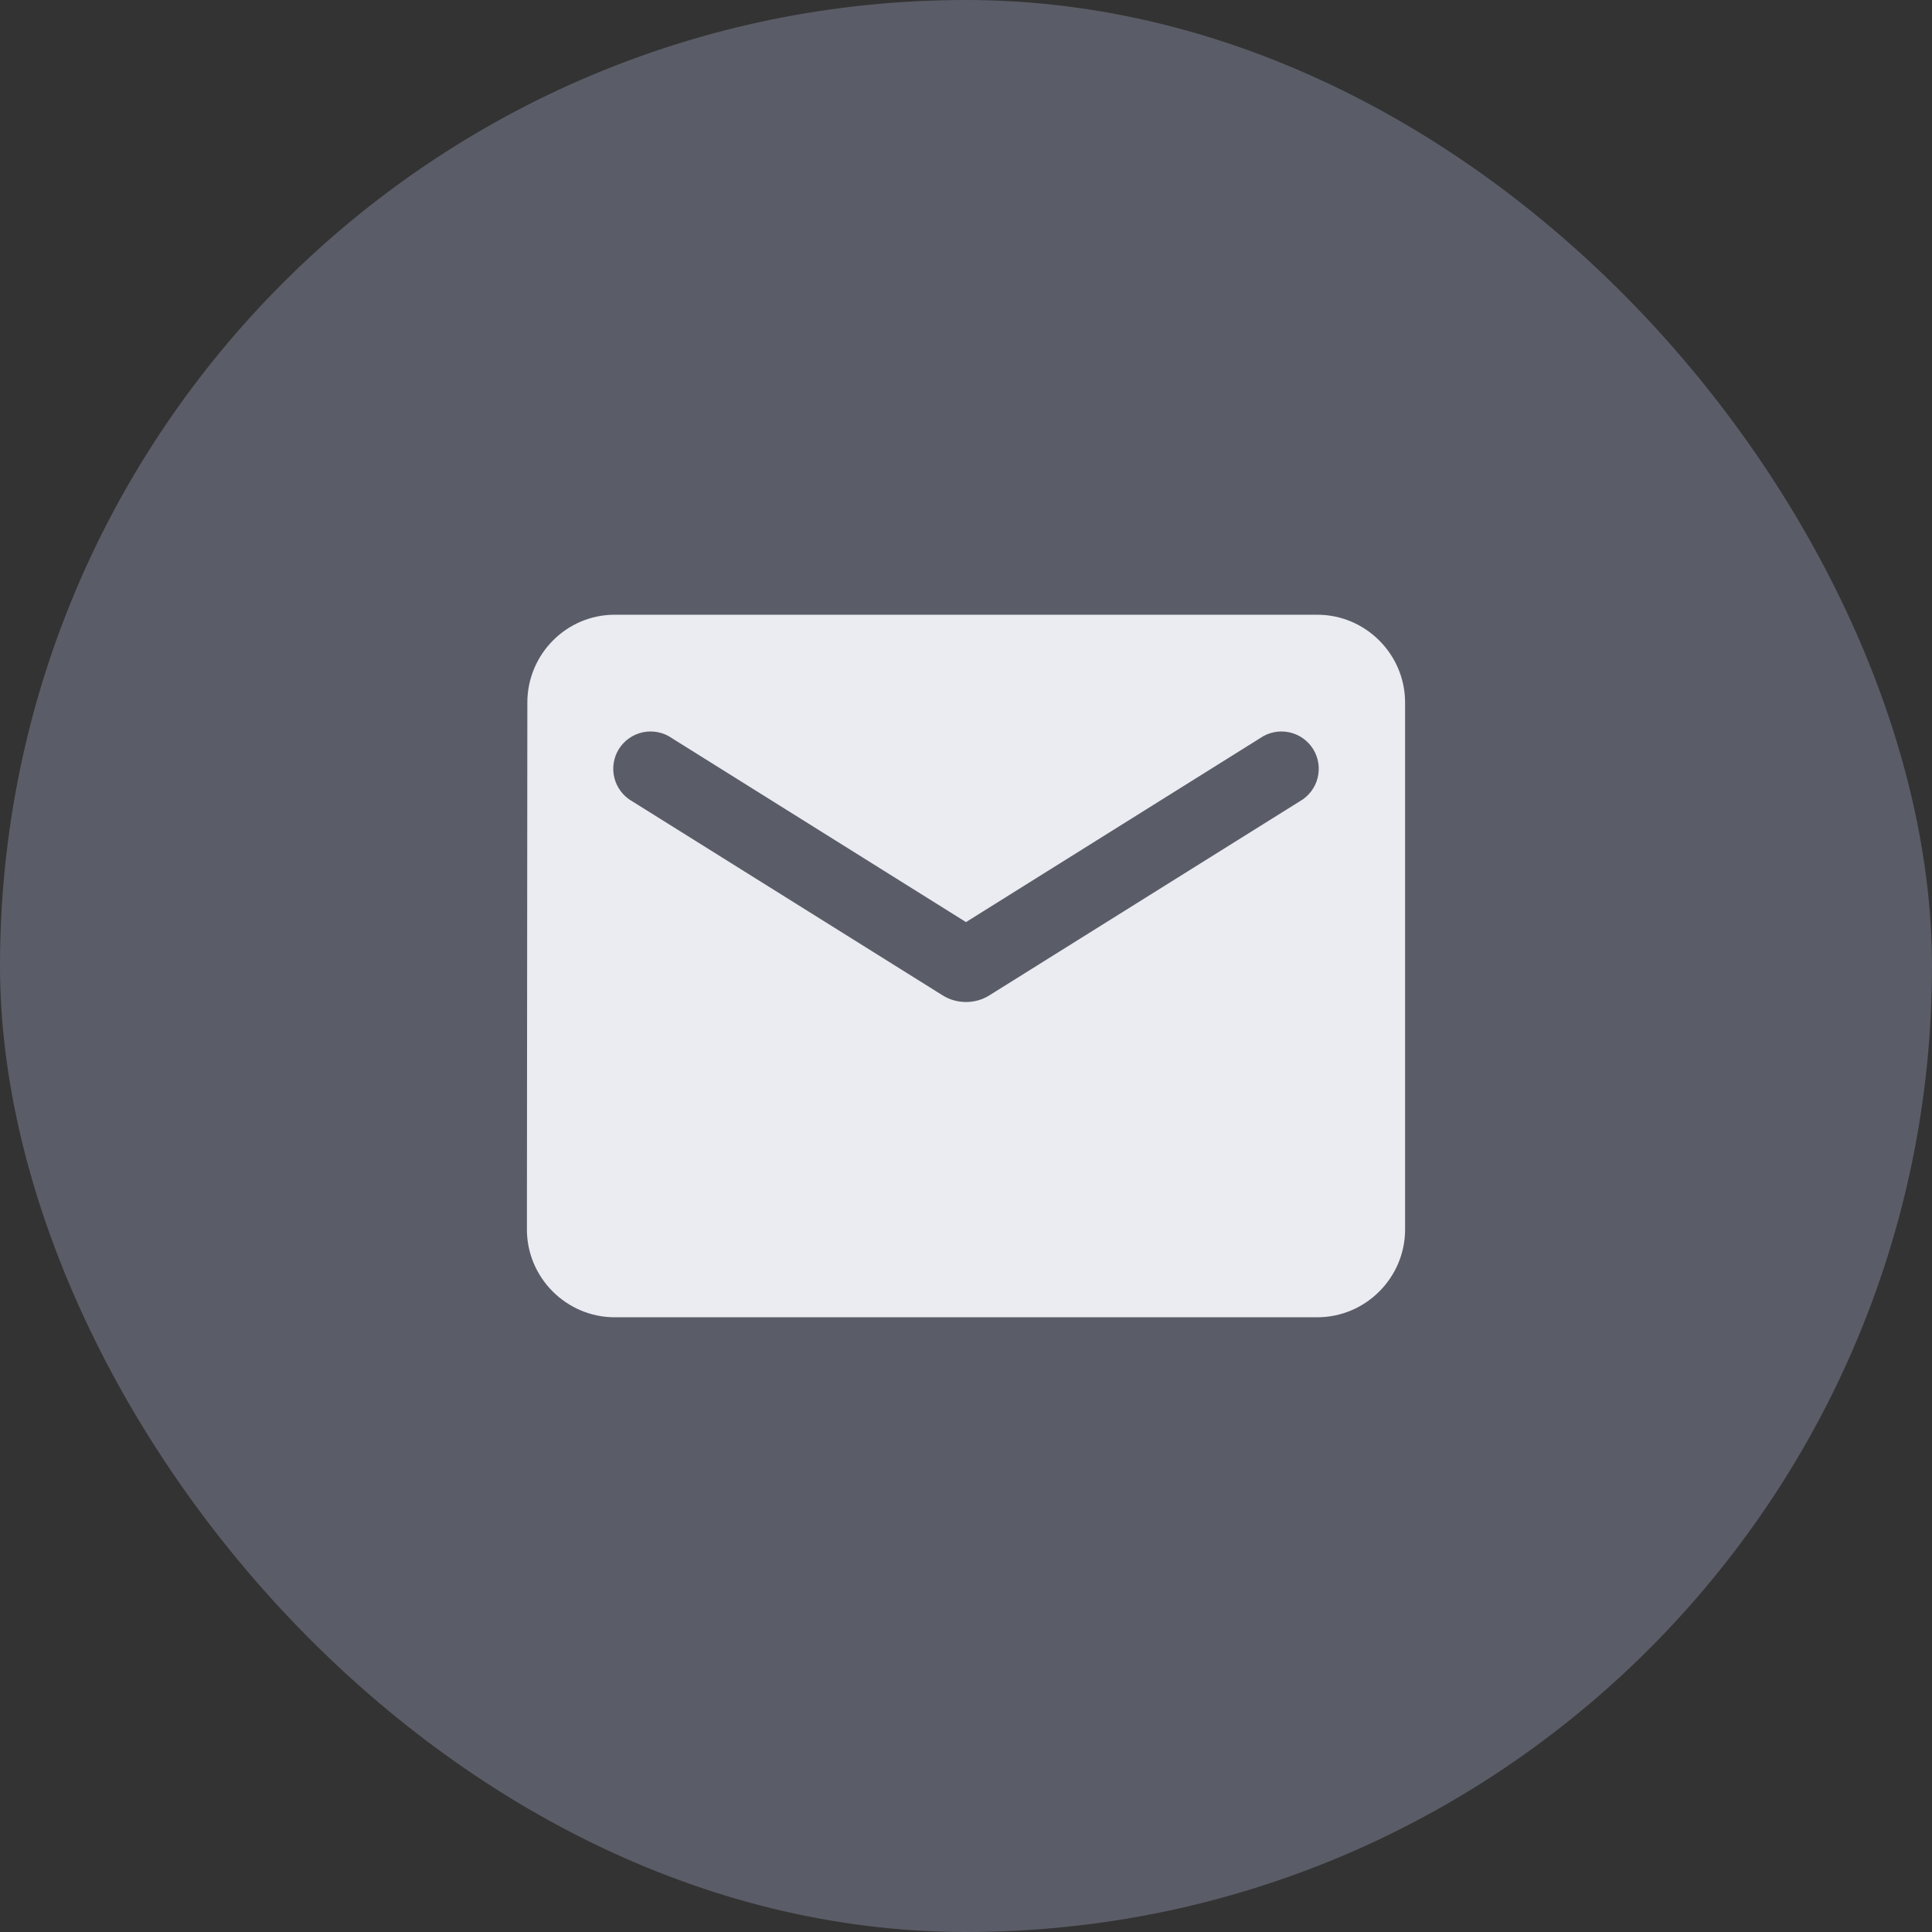 <svg width="44" height="44" viewBox="0 0 44 44" fill="none" xmlns="http://www.w3.org/2000/svg">
<rect x="0" y="0" width="44" height="44" fill="#333333" stroke="none"/>
<rect width="44" height="44" rx="22" fill="#5A5D67"/>
<path d="M30 14H14C12.9 14 12.01 14.9 12.01 16L12 28C12 29.1 12.9 30 14 30H30C31.1 30 32 29.1 32 28V16C32 14.9 31.1 14 30 14ZM29.6 18.25L22.53 22.67C22.21 22.87 21.79 22.87 21.47 22.67L14.4 18.25C14.3 18.194 14.212 18.118 14.142 18.026C14.072 17.935 14.021 17.831 13.993 17.719C13.964 17.608 13.959 17.492 13.976 17.378C13.994 17.265 14.034 17.156 14.095 17.058C14.156 16.961 14.236 16.877 14.331 16.811C14.425 16.745 14.532 16.7 14.645 16.676C14.757 16.653 14.873 16.653 14.986 16.676C15.099 16.699 15.206 16.744 15.3 16.81L22 21L28.7 16.81C28.794 16.744 28.901 16.699 29.014 16.676C29.127 16.653 29.243 16.653 29.355 16.676C29.468 16.7 29.575 16.745 29.669 16.811C29.764 16.877 29.844 16.961 29.905 17.058C29.966 17.156 30.006 17.265 30.024 17.378C30.041 17.492 30.036 17.608 30.007 17.719C29.979 17.831 29.928 17.935 29.858 18.026C29.788 18.118 29.7 18.194 29.6 18.25Z" fill="#EBEBF2"/>
</svg>
